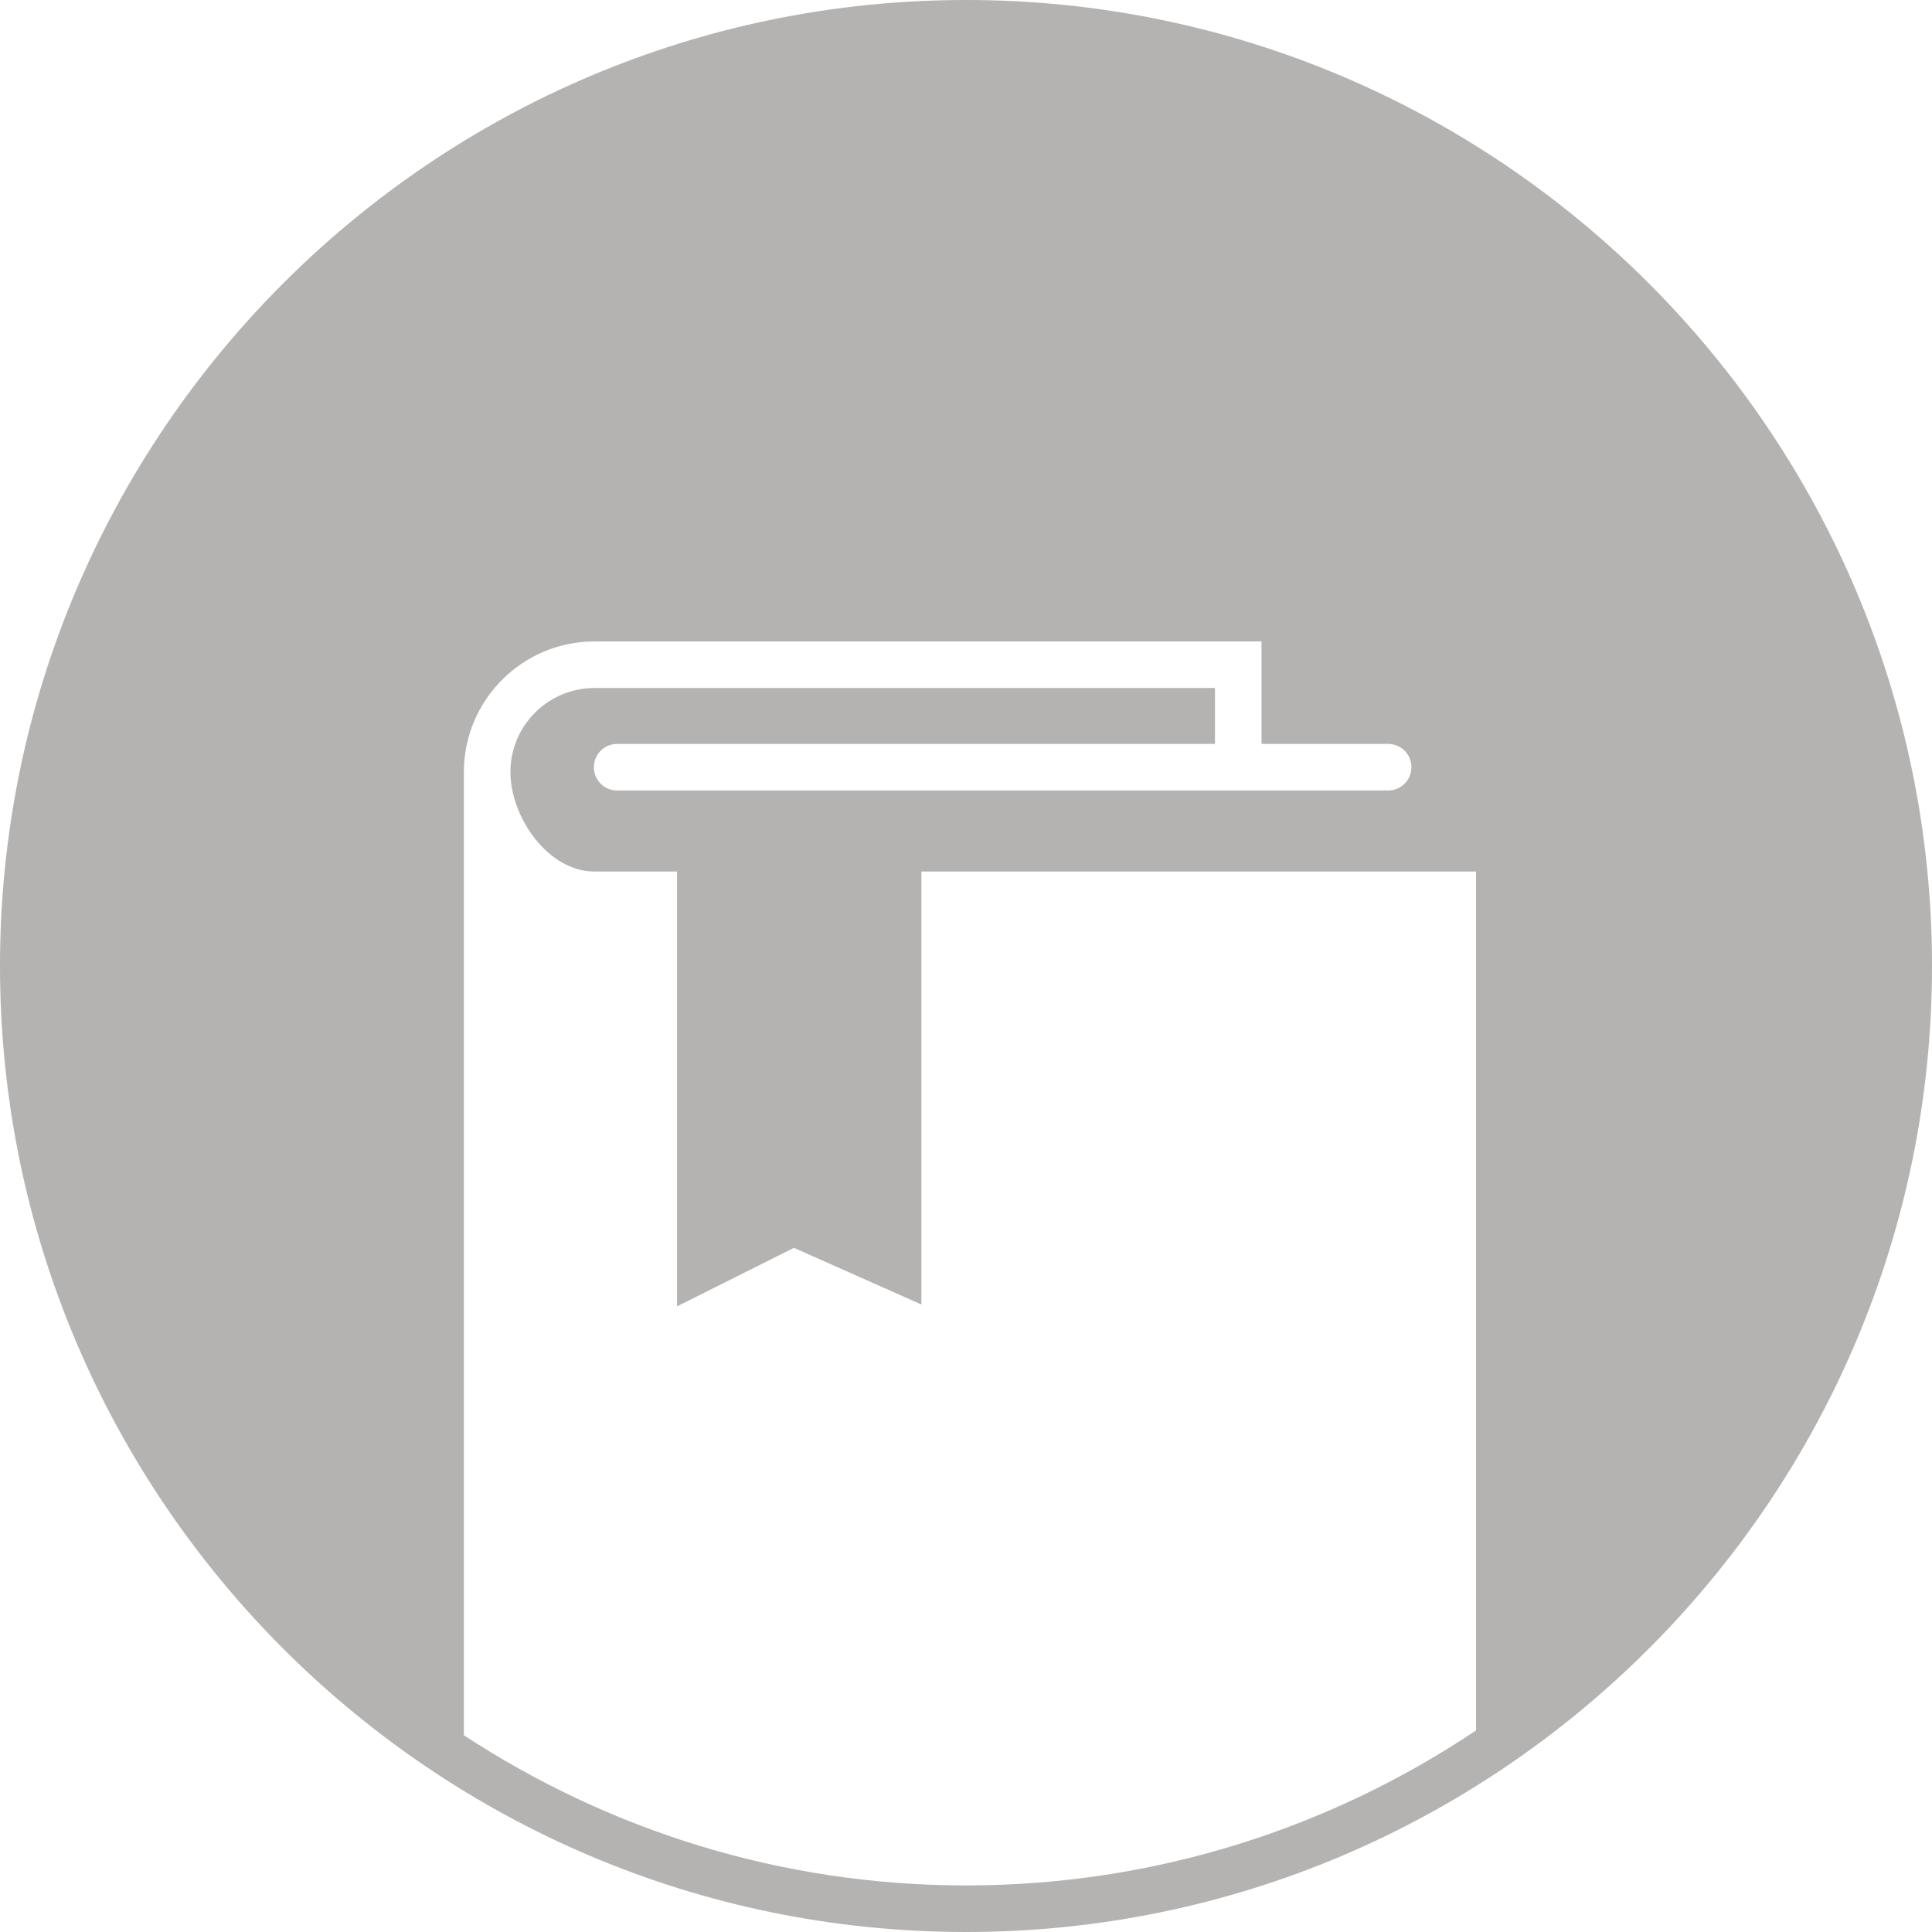 <?xml version="1.0" encoding="UTF-8"?>
<svg width="58px" height="58px" viewBox="0 0 58 58" version="1.1" xmlns="http://www.w3.org/2000/svg" xmlns:xlink="http://www.w3.org/1999/xlink">
    <!-- Generator: Sketch 51.3 (57544) - http://www.bohemiancoding.com/sketch -->
    <title>Mask</title>
    <desc>Created with Sketch.</desc>
    <defs></defs>
    <g id="Symbols" stroke="none" stroke-width="1" fill="none" fill-rule="evenodd">
        <g id="Icon-XL/Bildung" transform="translate(-1, -1)" fill="#b5b3b1">
            <path d="M45.313,52.948 C40.928,55.885 35.663,57.602 30,57.602 C24.436,57.602 19.264,55.935 14.926,53.094 L14.926,24.176 C14.926,22.014 16.685,20.256 18.847,20.256 L38.872,20.256 L38.872,23.333 L42.673,23.333 C43.06,23.333 43.372,23.645 43.372,24.032 C43.372,24.418 43.06,24.731 42.673,24.731 L19.526,24.731 C19.139,24.731 18.828,24.418 18.828,24.032 C18.828,23.645 19.139,23.333 19.526,23.333 L37.474,23.333 L37.474,21.654 L18.847,21.654 C17.454,21.654 16.323,22.786 16.323,24.176 C16.323,25.529 17.45,27.164 18.847,27.164 L21.324,27.164 L21.324,40.218 L24.835,38.461 L28.661,40.162 L28.661,27.164 L45.313,27.164 L45.313,52.948 Z M30,1 C14.01,1 1,14.01 1,30 C1,45.99 14.01,59 30,59 C45.99,59 59,45.99 59,30 C59,14.01 45.99,1 30,1 Z" id="Mask"></path>
        </g>
    </g>
</svg>